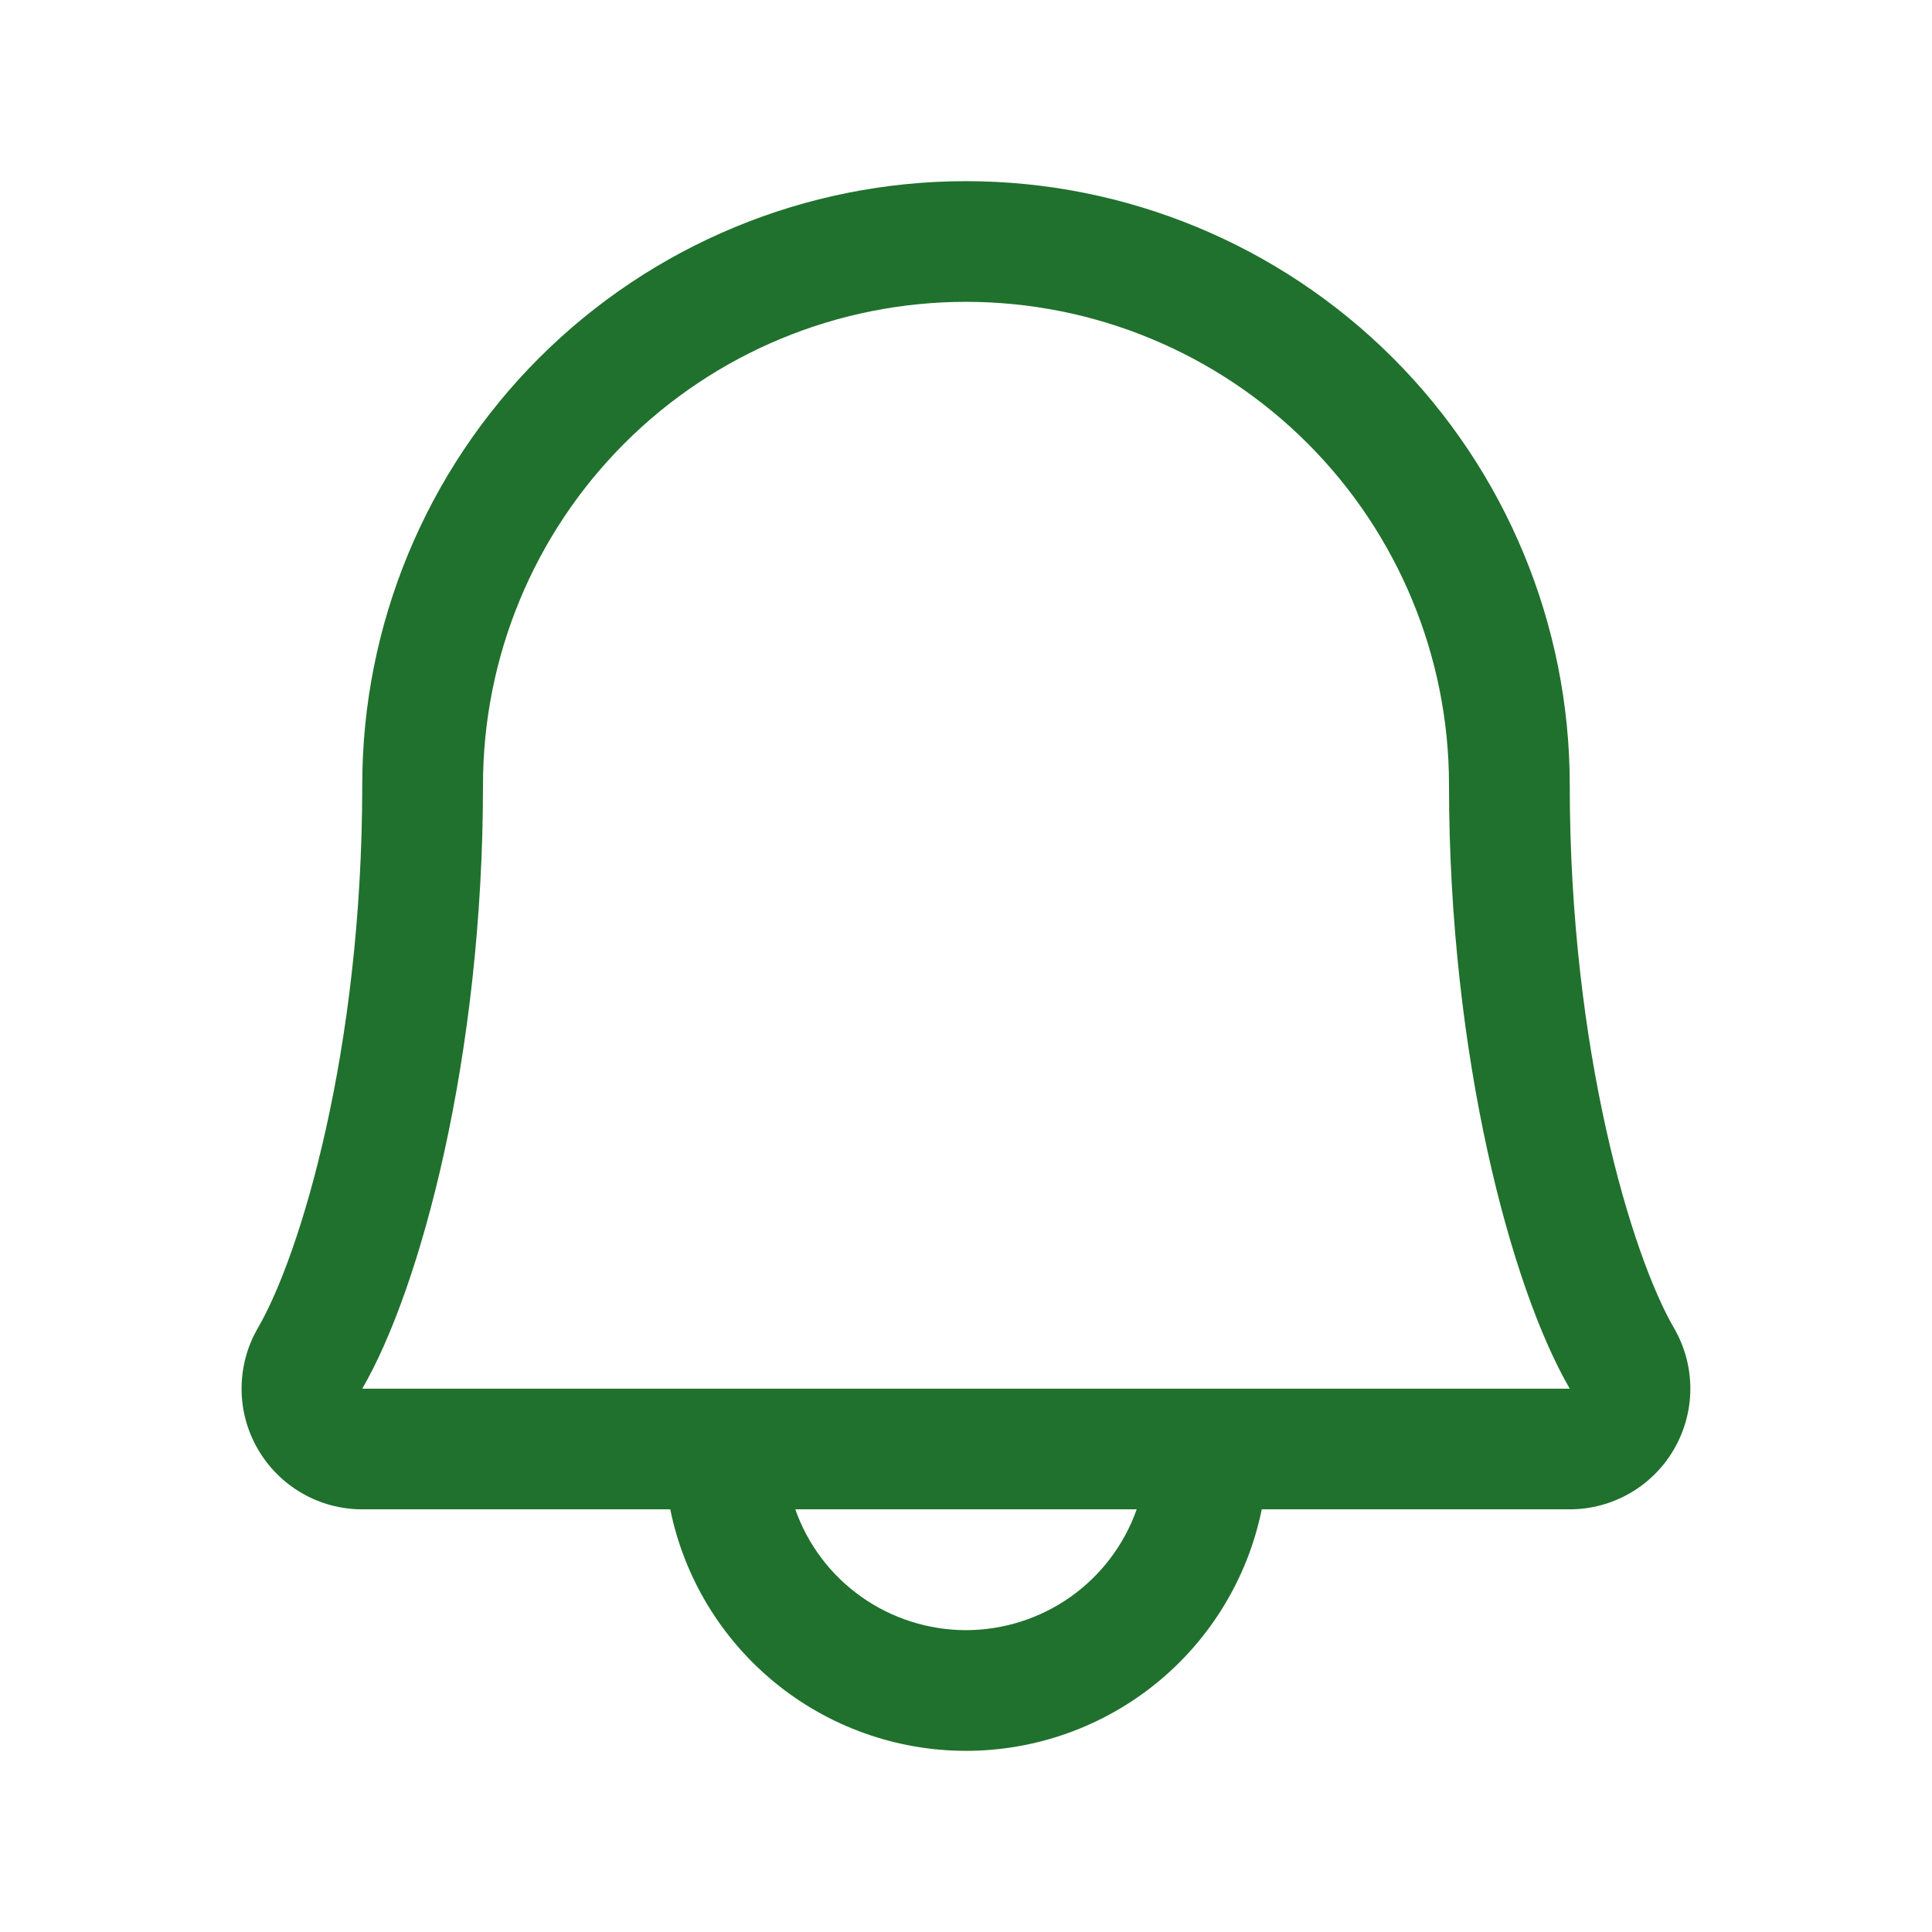 <svg width="26" height="26" viewBox="0 0 26 26" fill="none" xmlns="http://www.w3.org/2000/svg">
<path d="M22.526 17.869C21.963 16.898 21.125 14.151 21.125 10.562C21.125 8.408 20.269 6.341 18.745 4.817C17.221 3.294 15.155 2.438 13 2.438C10.845 2.438 8.778 3.294 7.255 4.817C5.731 6.341 4.875 8.408 4.875 10.562C4.875 14.152 4.036 16.898 3.472 17.869C3.328 18.116 3.252 18.396 3.251 18.682C3.25 18.968 3.324 19.249 3.467 19.496C3.609 19.744 3.814 19.95 4.061 20.093C4.308 20.237 4.589 20.312 4.875 20.312H9.02C9.207 21.23 9.706 22.054 10.431 22.646C11.156 23.238 12.064 23.562 13 23.562C13.936 23.562 14.844 23.238 15.569 22.646C16.294 22.054 16.793 21.23 16.98 20.312H21.125C21.41 20.312 21.691 20.236 21.938 20.093C22.185 19.95 22.39 19.744 22.532 19.496C22.674 19.248 22.749 18.967 22.748 18.682C22.747 18.396 22.67 18.116 22.526 17.869ZM13 21.938C12.496 21.937 12.004 21.781 11.593 21.49C11.181 21.199 10.87 20.788 10.703 20.312H15.297C15.129 20.788 14.818 21.199 14.407 21.49C13.995 21.781 13.504 21.937 13 21.938ZM4.875 18.688C5.657 17.343 6.5 14.227 6.5 10.562C6.5 8.839 7.185 7.185 8.404 5.966C9.623 4.747 11.276 4.062 13 4.062C14.724 4.062 16.377 4.747 17.596 5.966C18.815 7.185 19.5 8.839 19.5 10.562C19.5 14.224 20.341 17.34 21.125 18.688H4.875Z" fill="#20712D"/>
</svg>
